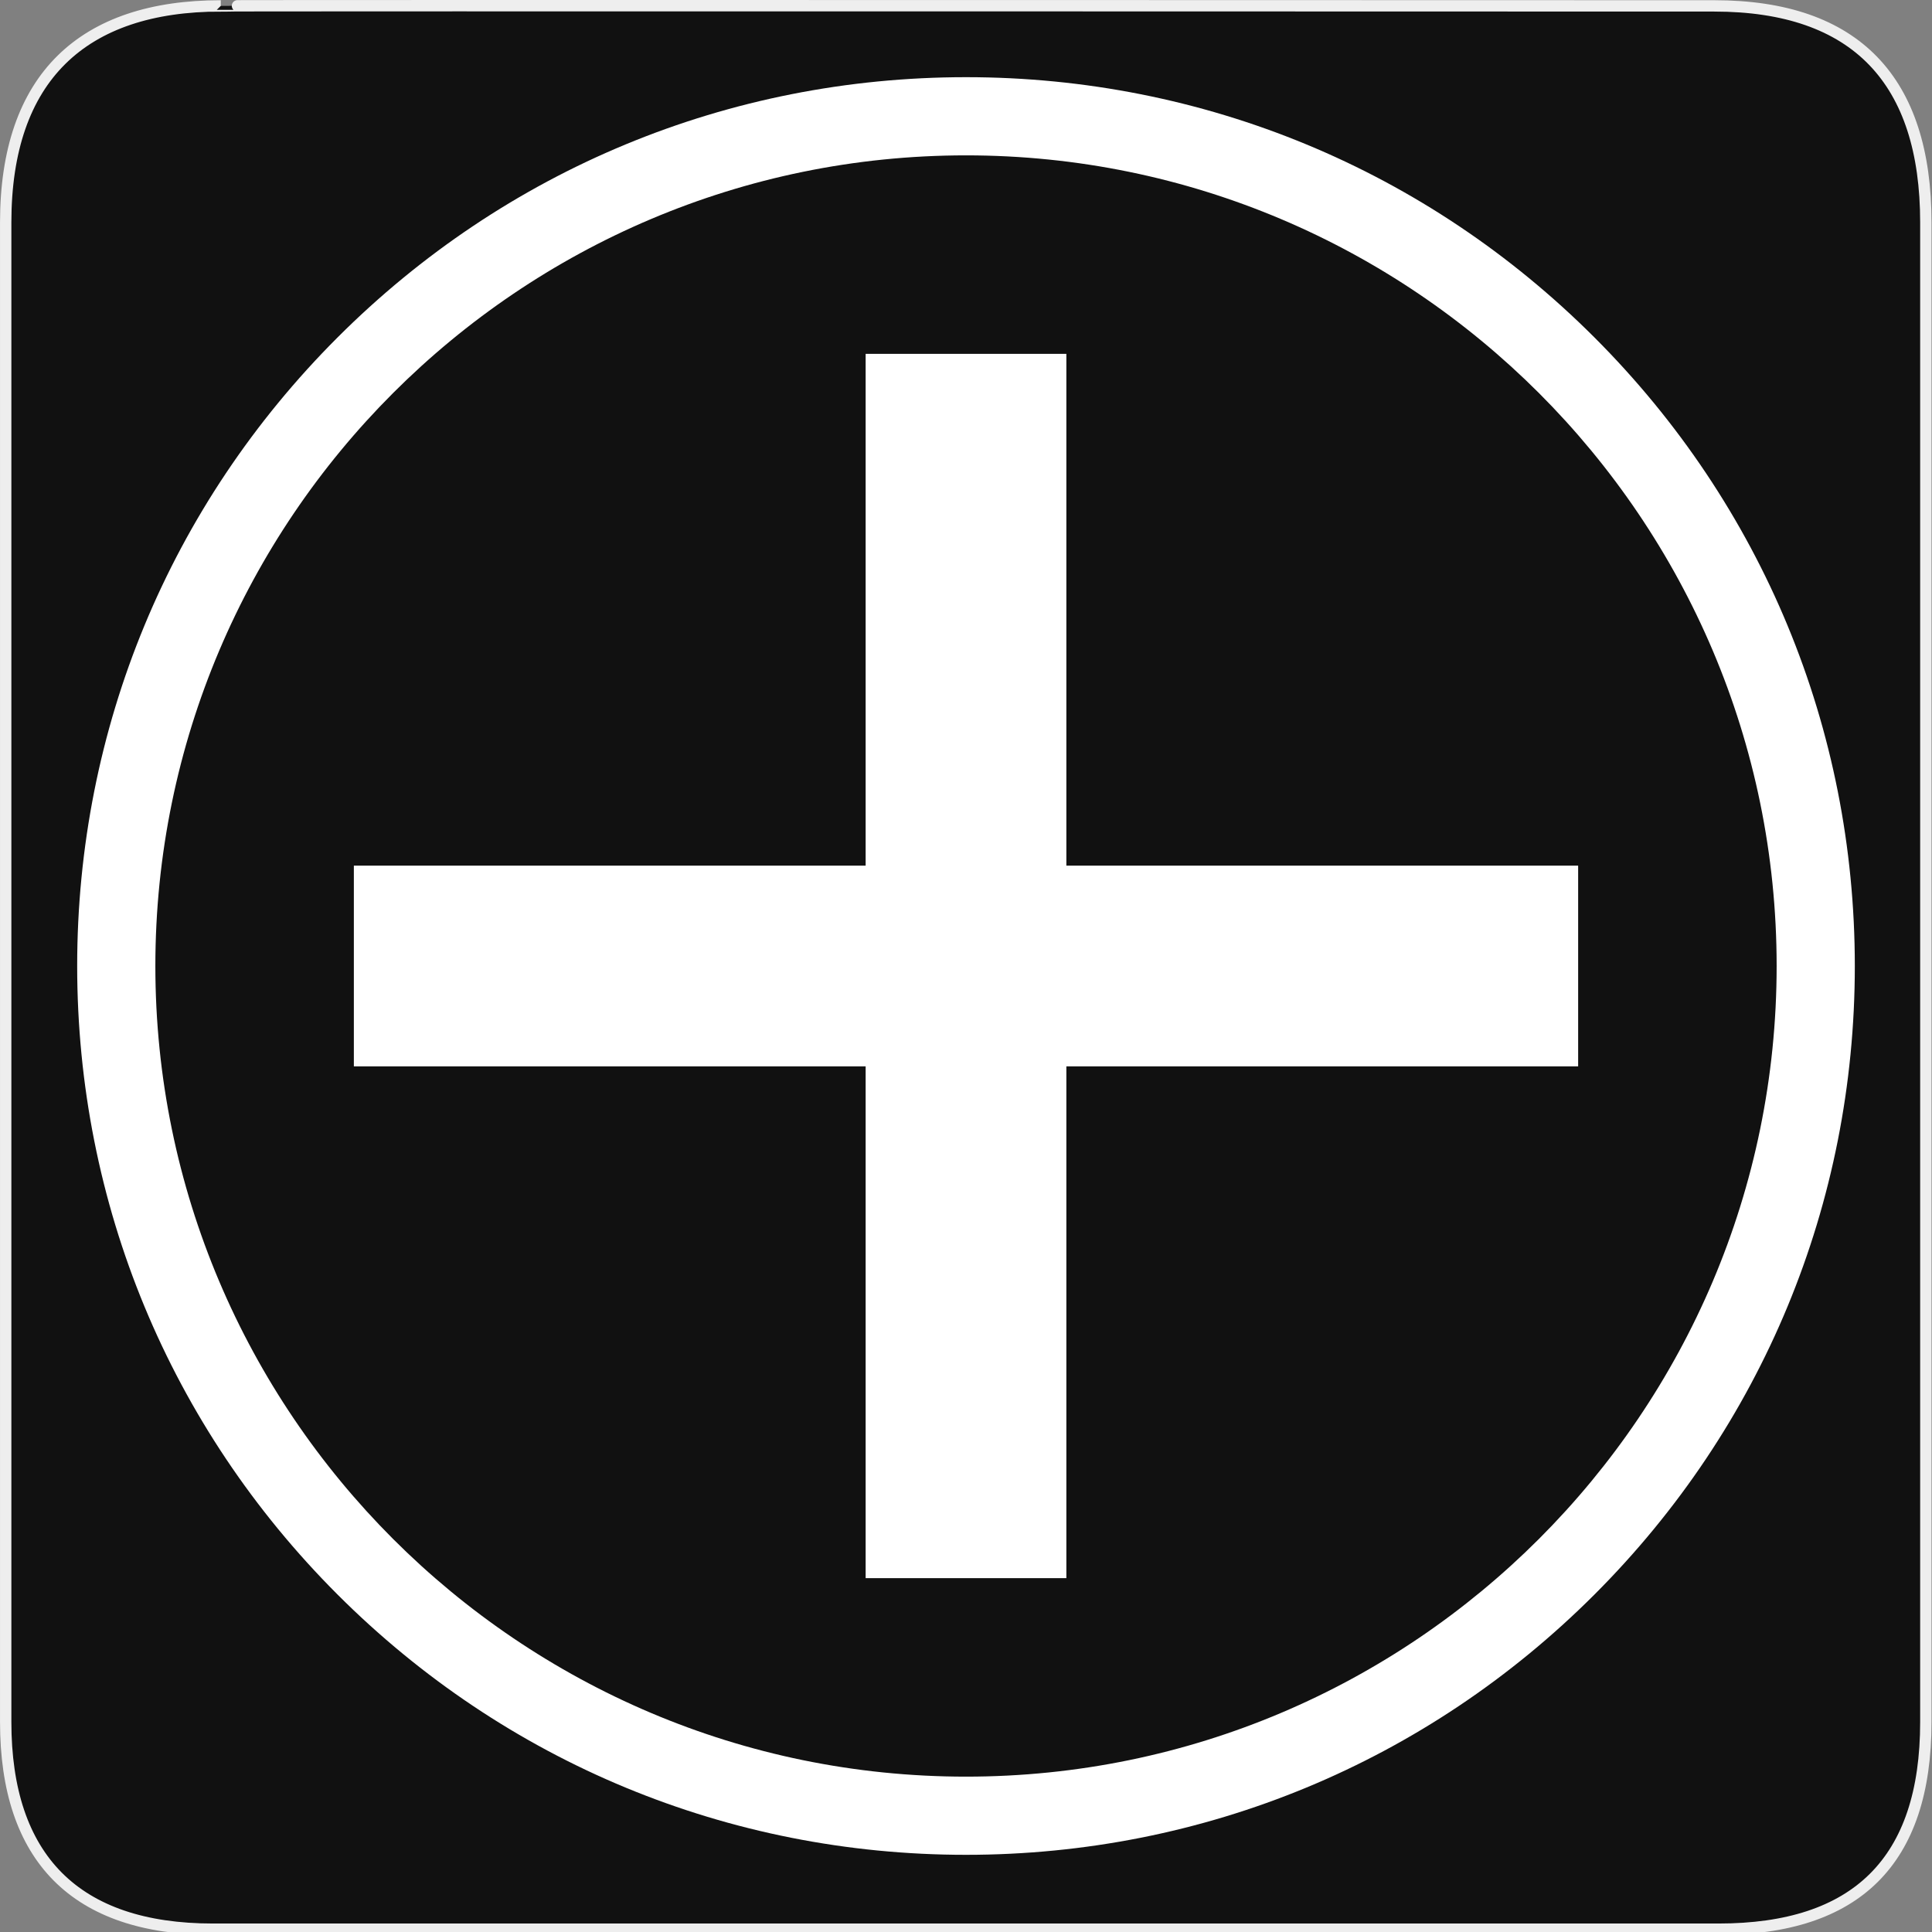<svg xmlns="http://www.w3.org/2000/svg" viewBox="0 0 580 580" enable-background="new 0 0 580 580"><rect x="0" y="0" width="580" height="580" fill="#808080" stroke="none"/><path fill="#111" stroke="#eee" stroke-width="3.408" d="m66.28 1.768c-41.34 0-64.57 21.371-64.57 65.04v450.12c0 40.844 20.894 62.23 62.19 62.23h452.02c41.31 0 62.23-20.316 62.23-62.23v-450.12c0-42.601-20.923-65.04-63.52-65.04-.003 0-448.49-.143-448.35 0z"/><g fill="#fff"><path d="m473.77 259.87h-153.64v-153.64h-60.26v153.64h-153.64v60.26h153.64v153.64h60.26v-153.64h153.64z"/><path d="m478.68 101.32c-50.4-50.4-117.41-78.15-188.68-78.15-71.27 0-138.28 27.755-188.68 78.15-50.4 50.4-78.15 117.41-78.15 188.68s27.755 138.28 78.15 188.68c50.4 50.4 117.4 78.15 188.68 78.15 71.27 0 138.28-27.754 188.68-78.15 50.4-50.4 78.15-117.4 78.15-188.68s-27.755-138.28-78.15-188.68m-188.68 432.04c-134.19 0-243.36-109.17-243.36-243.36s109.17-243.36 243.36-243.36c134.19 0 243.36 109.17 243.36 243.36s-109.17 243.36-243.36 243.36"/></g></svg>